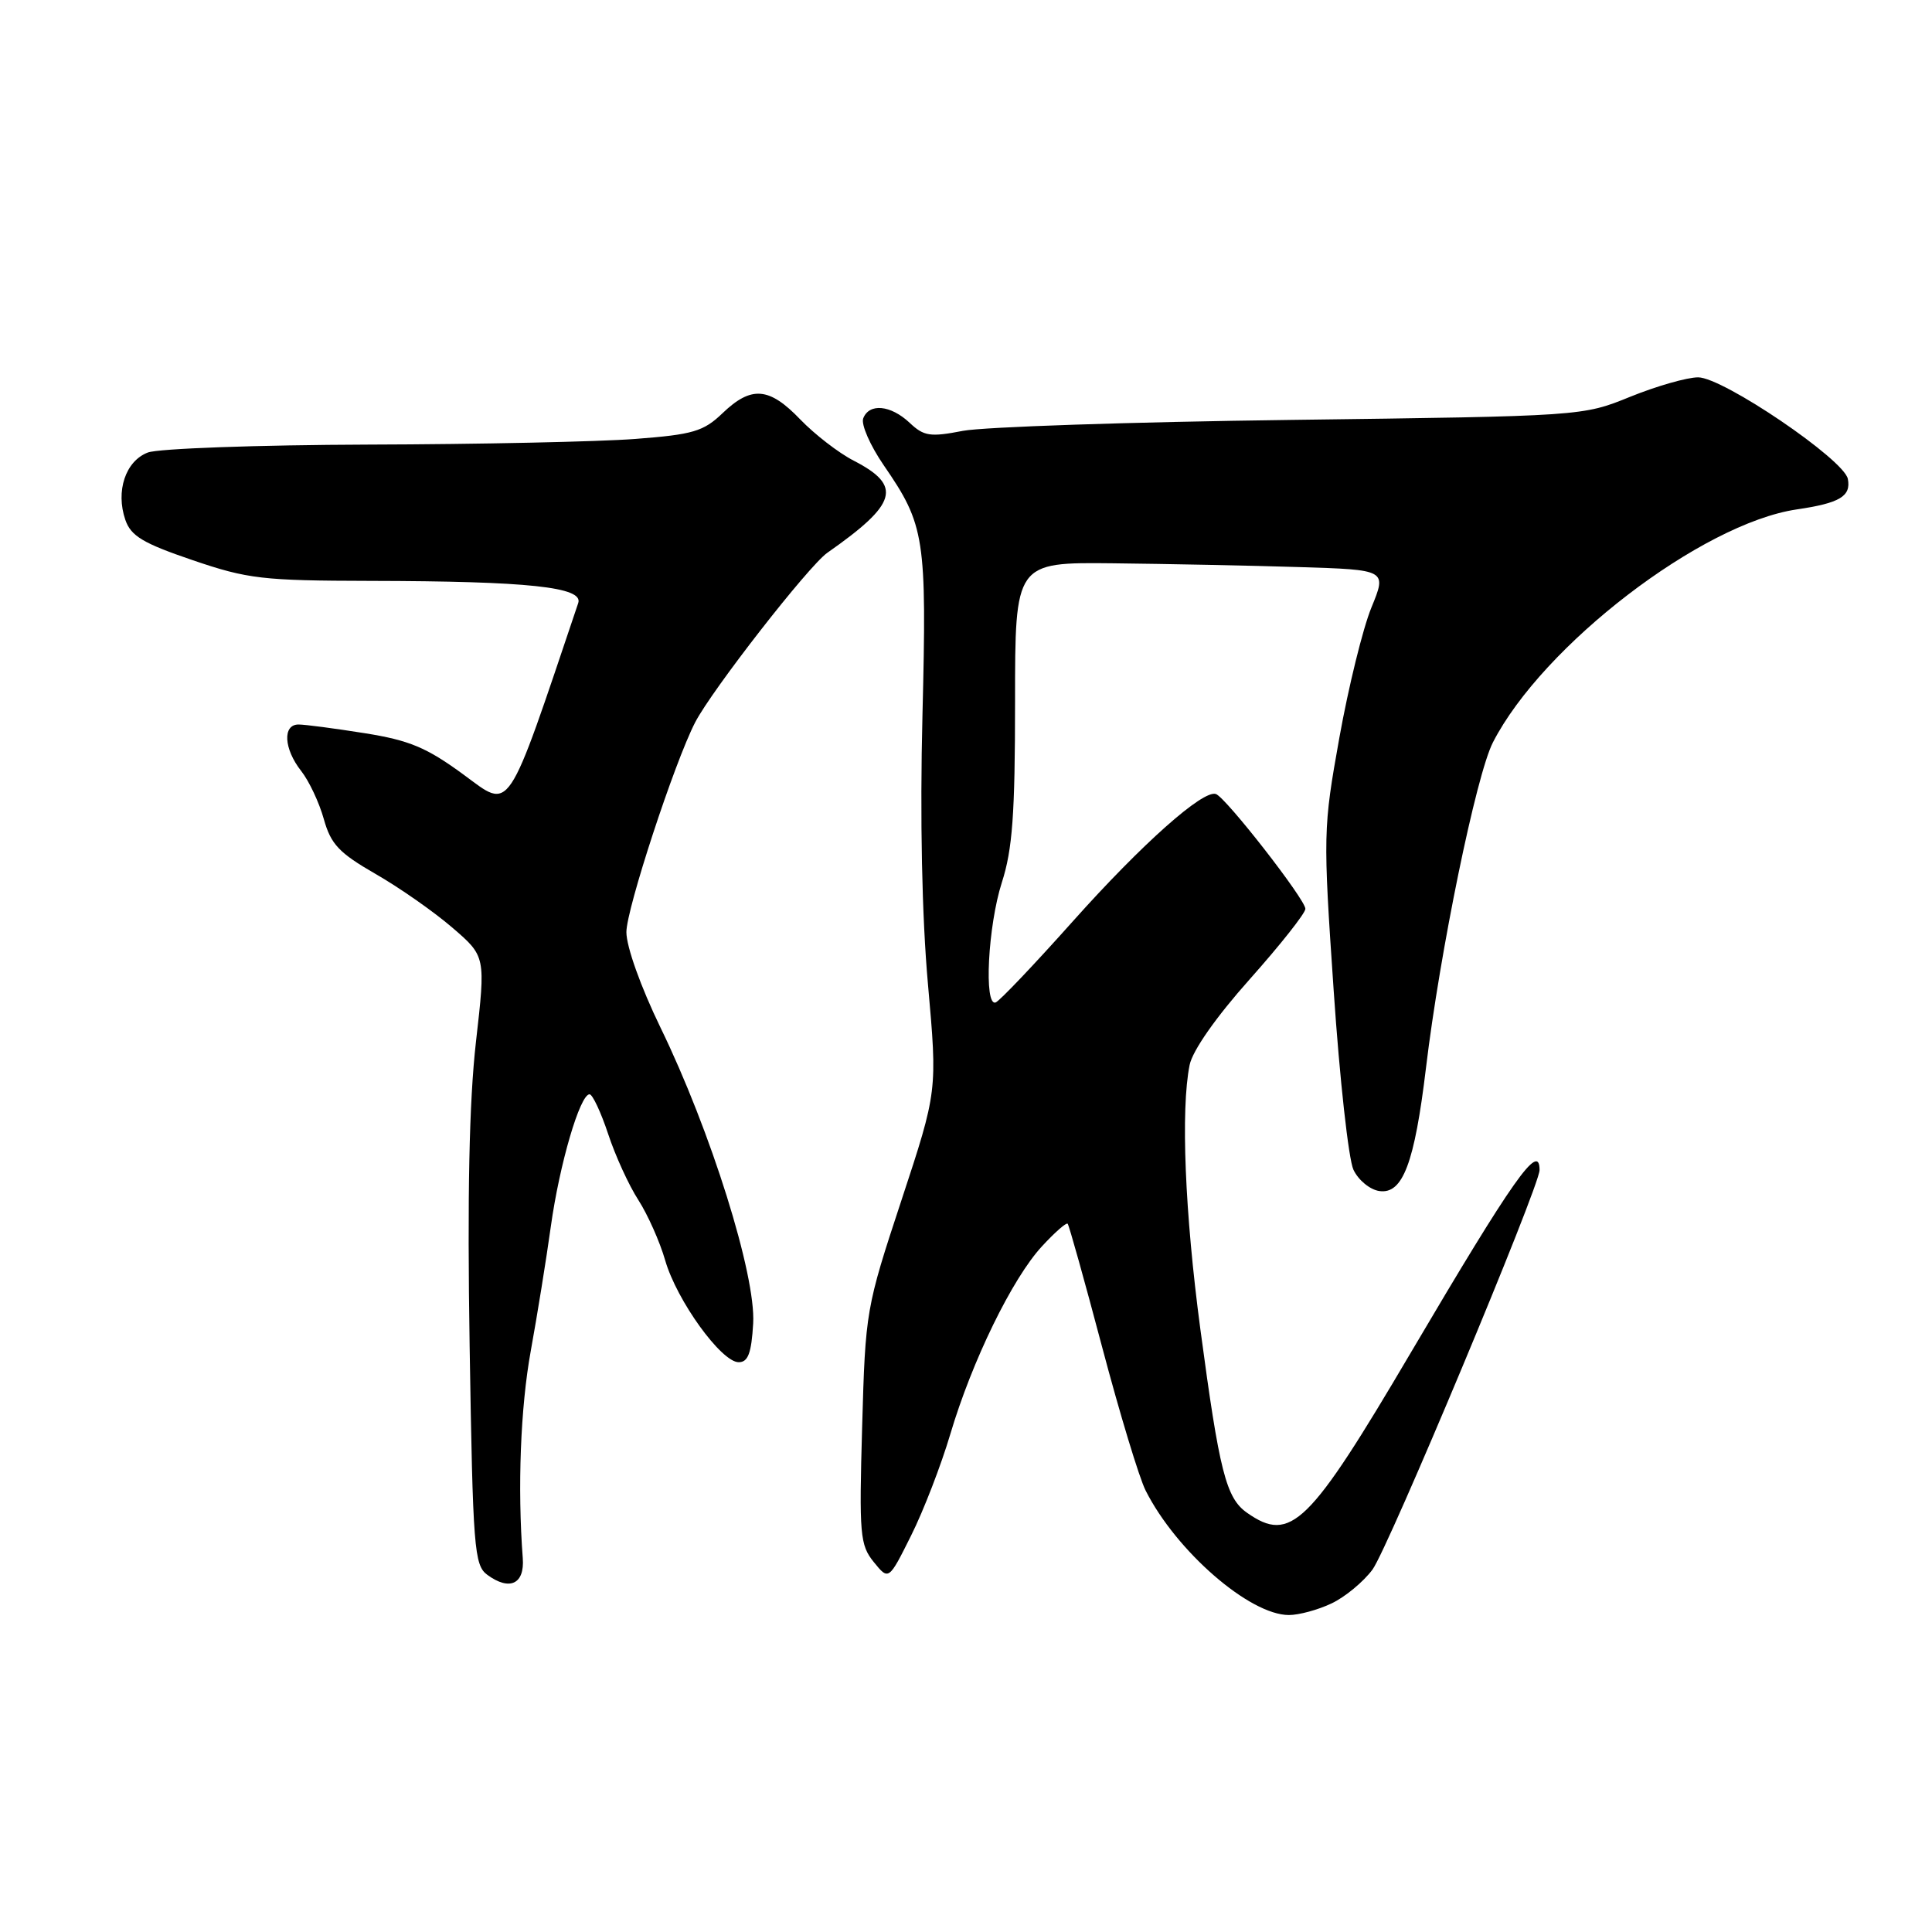 <?xml version="1.0" encoding="UTF-8" standalone="no"?>
<!DOCTYPE svg PUBLIC "-//W3C//DTD SVG 1.1//EN" "http://www.w3.org/Graphics/SVG/1.1/DTD/svg11.dtd" >
<svg xmlns="http://www.w3.org/2000/svg" xmlns:xlink="http://www.w3.org/1999/xlink" version="1.1" viewBox="0 0 256 256">
 <g >
 <path fill="currentColor"
d=" M 176.44 212.46 C 178.22 211.62 180.66 209.60 181.86 207.98 C 183.94 205.16 204.00 157.20 204.00 155.04 C 204.00 151.25 200.56 156.12 186.97 179.18 C 173.45 202.13 171.03 204.51 165.25 200.46 C 162.46 198.51 161.58 195.05 159.05 176.10 C 157.00 160.71 156.44 147.03 157.63 141.12 C 158.01 139.22 161.12 134.77 165.60 129.75 C 169.64 125.21 172.96 121.02 172.97 120.43 C 173.00 119.22 162.43 105.66 161.11 105.21 C 159.40 104.63 151.31 111.83 142.19 122.04 C 137.06 127.79 132.44 132.65 131.93 132.83 C 130.35 133.40 130.91 122.66 132.75 116.93 C 134.16 112.56 134.50 107.88 134.50 93.00 C 134.50 74.50 134.50 74.50 147.50 74.64 C 154.65 74.72 165.74 74.94 172.13 75.14 C 183.77 75.50 183.77 75.50 181.72 80.50 C 180.59 83.25 178.68 91.02 177.47 97.76 C 175.32 109.77 175.30 110.48 176.72 131.26 C 177.51 142.94 178.69 153.62 179.34 155.00 C 179.99 156.38 181.54 157.65 182.78 157.82 C 185.87 158.26 187.43 154.14 188.95 141.50 C 190.79 126.12 195.61 102.67 197.82 98.37 C 204.41 85.52 225.48 69.36 238.08 67.50 C 243.79 66.66 245.29 65.76 244.85 63.46 C 244.35 60.89 228.30 50.00 225.01 50.00 C 223.55 50.00 219.50 51.16 216.02 52.57 C 209.70 55.14 209.70 55.14 171.10 55.64 C 149.87 55.91 130.29 56.57 127.59 57.09 C 123.26 57.93 122.42 57.81 120.53 56.02 C 118.01 53.66 115.17 53.39 114.38 55.44 C 114.08 56.24 115.30 59.03 117.10 61.65 C 122.56 69.59 122.81 71.21 122.23 94.82 C 121.89 108.39 122.16 121.48 122.96 130.42 C 124.22 144.56 124.22 144.56 119.45 159.03 C 114.74 173.31 114.67 173.71 114.24 189.02 C 113.83 203.36 113.95 204.72 115.78 206.98 C 117.76 209.42 117.76 209.42 120.73 203.46 C 122.37 200.18 124.71 194.12 125.93 190.00 C 128.80 180.34 134.13 169.40 138.06 165.15 C 139.75 163.31 141.29 161.96 141.47 162.15 C 141.65 162.34 143.71 169.70 146.04 178.50 C 148.37 187.30 150.96 195.85 151.80 197.50 C 155.86 205.55 165.59 214.00 170.79 214.00 C 172.12 214.00 174.66 213.31 176.44 212.46 Z  M 69.27 206.47 C 68.56 197.14 68.97 186.46 70.33 179.00 C 71.18 174.32 72.38 166.90 72.99 162.50 C 74.14 154.25 76.85 145.00 78.12 145.00 C 78.51 145.00 79.62 147.36 80.58 150.25 C 81.53 153.14 83.33 157.07 84.58 159.00 C 85.82 160.93 87.43 164.53 88.14 167.00 C 89.67 172.32 95.58 180.50 97.88 180.50 C 99.12 180.50 99.57 179.31 99.80 175.36 C 100.17 168.96 94.18 149.84 87.51 136.14 C 84.91 130.78 83.00 125.45 83.00 123.51 C 83.00 120.46 89.37 101.02 92.11 95.72 C 94.32 91.44 107.14 74.99 109.62 73.25 C 118.92 66.74 119.60 64.38 113.12 61.04 C 111.13 60.02 107.95 57.56 106.05 55.59 C 101.92 51.28 99.56 51.09 95.74 54.75 C 93.22 57.17 91.82 57.58 84.19 58.16 C 79.41 58.53 63.49 58.87 48.82 58.91 C 34.14 58.96 20.99 59.43 19.59 59.96 C 16.63 61.09 15.30 65.08 16.61 68.89 C 17.35 71.03 18.96 71.99 25.51 74.22 C 32.84 76.72 34.79 76.94 49.10 76.97 C 70.02 77.01 77.33 77.79 76.62 79.90 C 66.98 108.50 67.78 107.30 61.41 102.63 C 56.53 99.05 54.24 98.09 48.31 97.15 C 44.35 96.52 40.41 96.00 39.56 96.00 C 37.42 96.00 37.60 99.22 39.90 102.15 C 40.95 103.48 42.30 106.35 42.91 108.54 C 43.84 111.87 44.93 113.02 49.76 115.80 C 52.92 117.61 57.49 120.81 59.93 122.91 C 64.36 126.72 64.36 126.72 63.06 138.11 C 62.17 145.99 61.91 158.40 62.23 178.40 C 62.66 205.25 62.83 207.40 64.58 208.68 C 67.53 210.84 69.53 209.90 69.27 206.47 Z "/>
</g>
</svg>